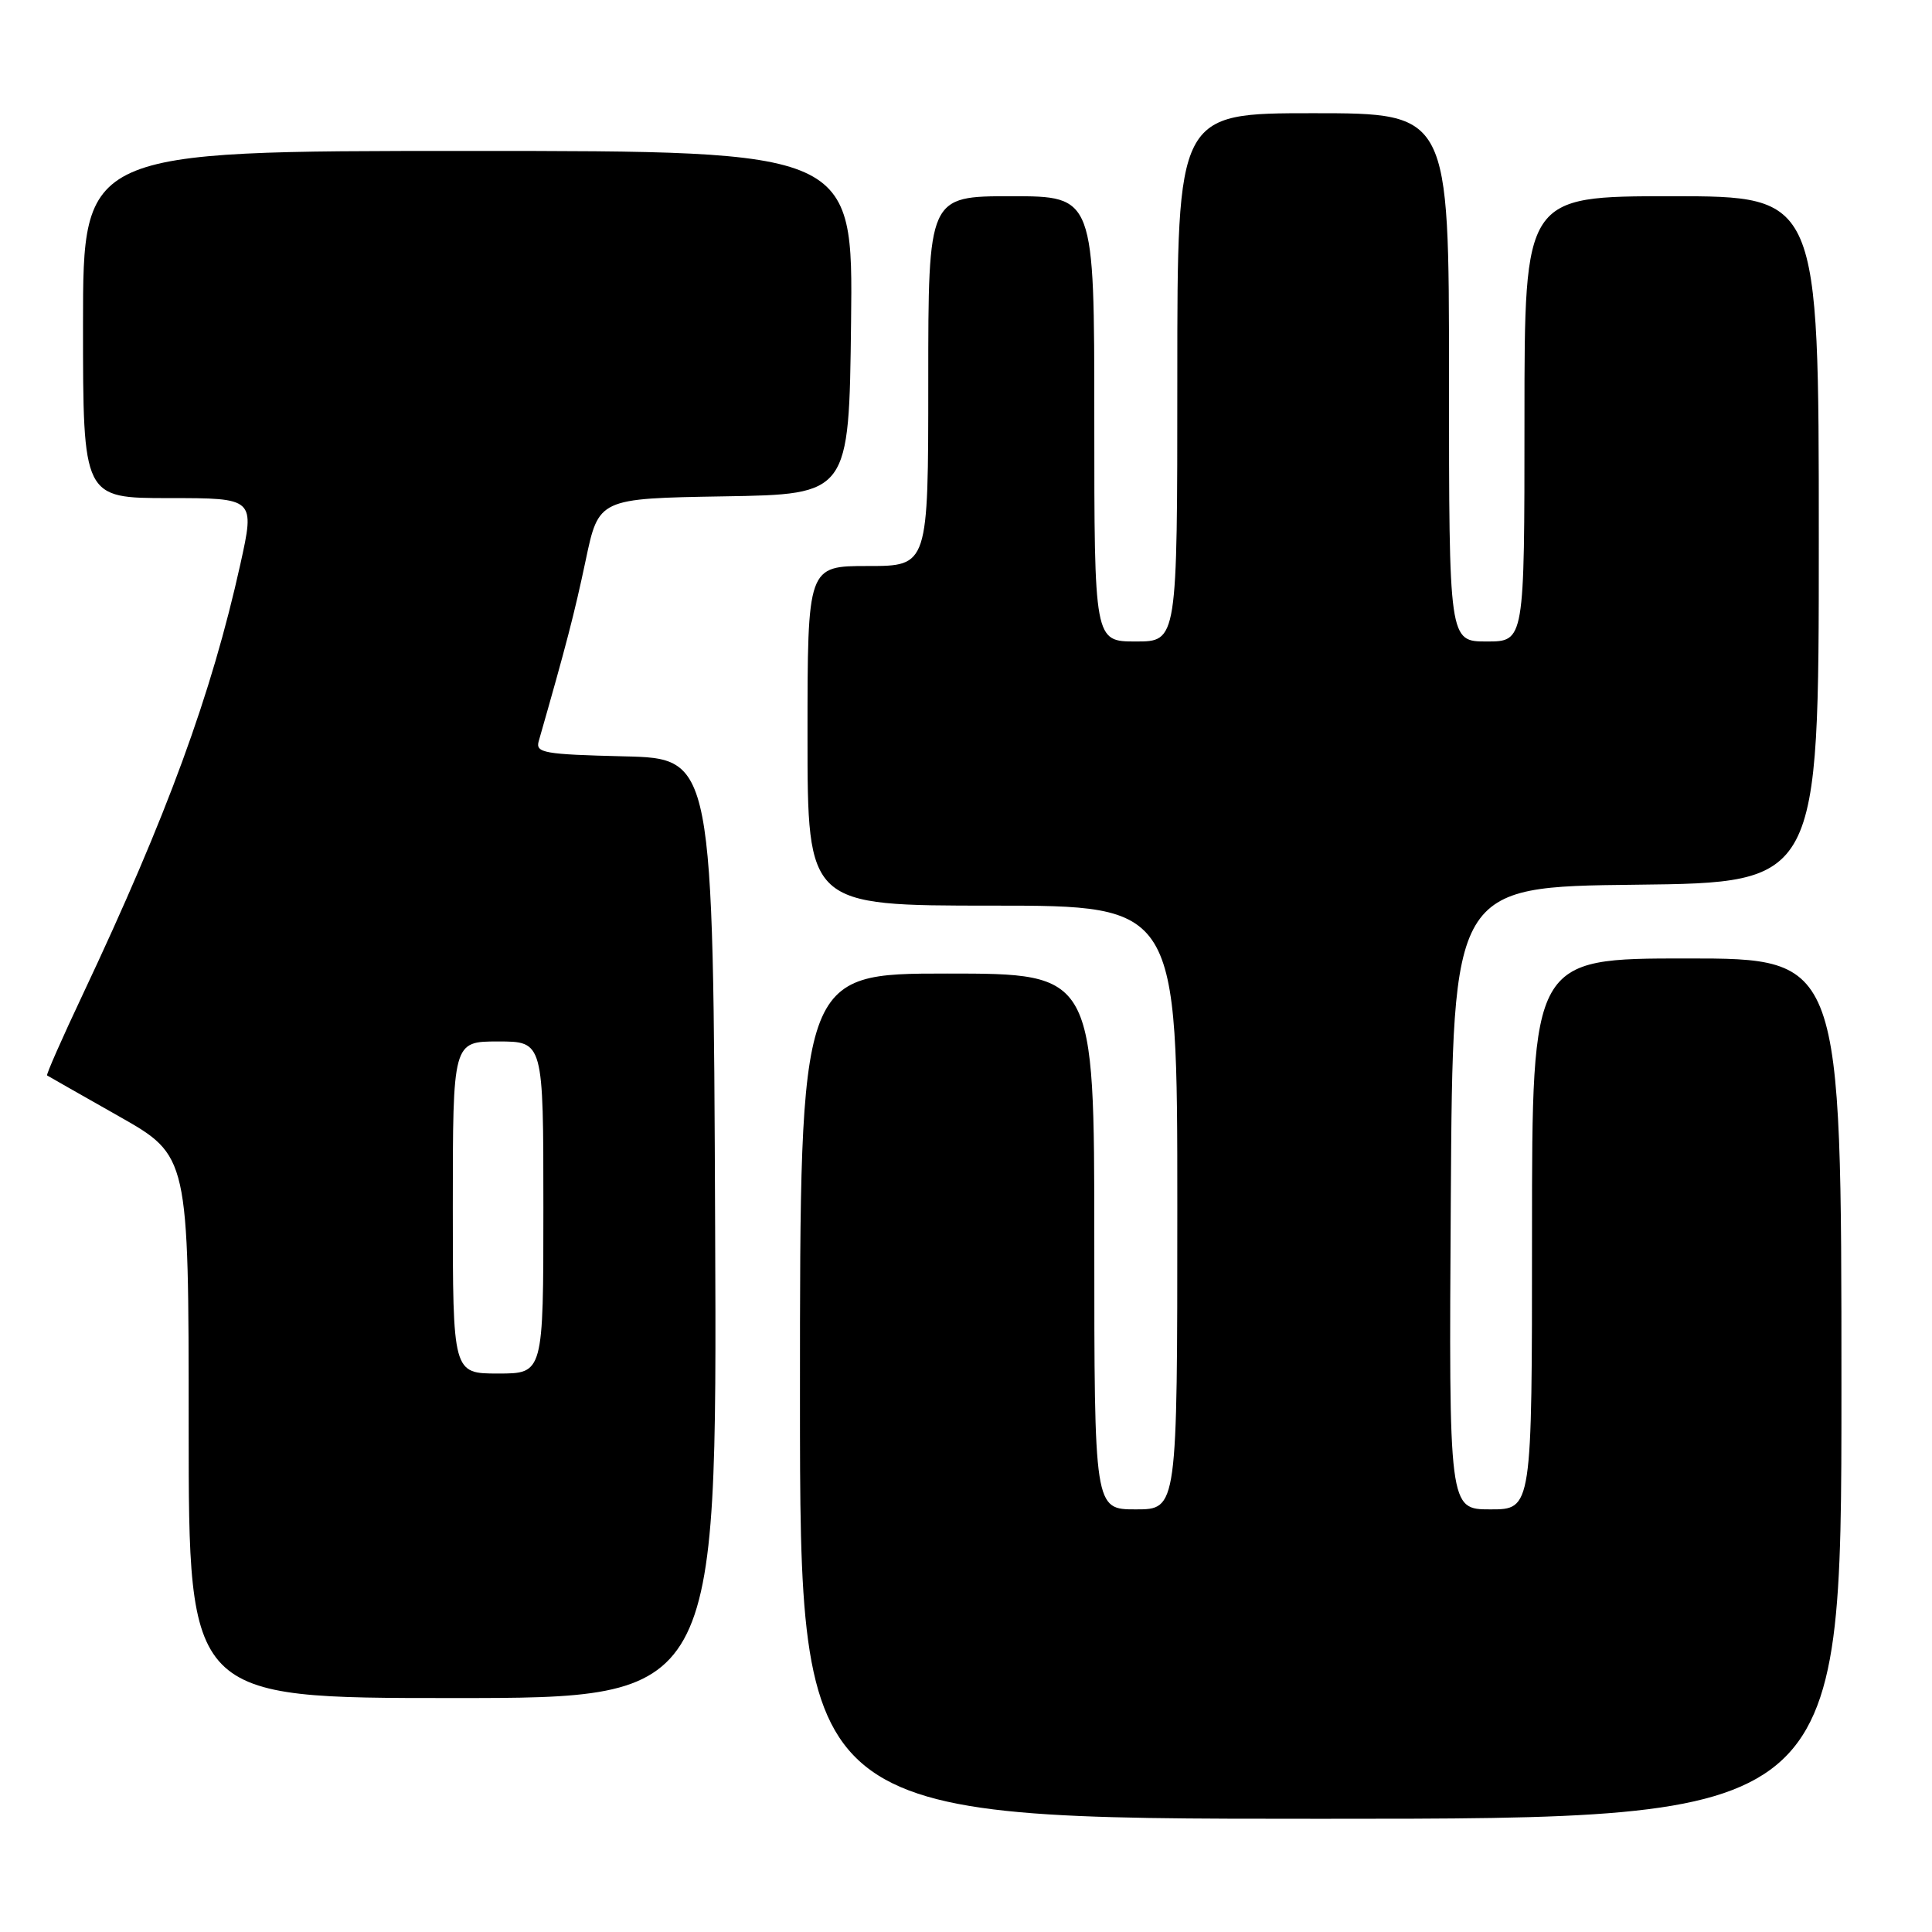 <?xml version="1.0" encoding="UTF-8" standalone="no"?>
<!DOCTYPE svg PUBLIC "-//W3C//DTD SVG 1.1//EN" "http://www.w3.org/Graphics/SVG/1.1/DTD/svg11.dtd" >
<svg xmlns="http://www.w3.org/2000/svg" xmlns:xlink="http://www.w3.org/1999/xlink" version="1.1" viewBox="0 0 256 256">
 <g >
 <path fill="currentColor"
d=" M 244.00 184.00 C 244.00 127.00 244.00 127.00 223.50 127.00 C 203.00 127.00 203.00 127.00 203.00 163.50 C 203.00 200.00 203.00 200.00 197.49 200.00 C 191.98 200.00 191.98 200.00 192.24 158.75 C 192.50 117.50 192.50 117.50 216.75 117.23 C 241.00 116.96 241.00 116.96 241.00 71.48 C 241.00 26.00 241.00 26.00 221.50 26.00 C 202.00 26.00 202.00 26.00 202.00 55.50 C 202.00 85.00 202.00 85.00 197.00 85.00 C 192.00 85.00 192.00 85.00 192.00 50.00 C 192.00 15.00 192.00 15.00 174.00 15.00 C 156.00 15.00 156.00 15.00 156.00 50.00 C 156.00 85.00 156.00 85.00 150.50 85.00 C 145.00 85.00 145.00 85.00 145.00 55.50 C 145.00 26.00 145.00 26.00 134.00 26.00 C 123.00 26.00 123.00 26.00 123.00 50.50 C 123.00 75.00 123.00 75.00 115.00 75.00 C 107.00 75.00 107.00 75.00 107.00 97.50 C 107.00 120.00 107.00 120.00 131.50 120.00 C 156.00 120.00 156.00 120.00 156.00 160.00 C 156.00 200.00 156.00 200.00 150.50 200.00 C 145.00 200.00 145.00 200.00 145.00 164.50 C 145.00 129.00 145.00 129.00 125.50 129.00 C 106.00 129.00 106.00 129.00 106.00 185.00 C 106.00 241.00 106.00 241.00 175.00 241.00 C 244.00 241.00 244.00 241.00 244.00 184.00 Z  M 94.76 162.75 C 94.50 100.50 94.50 100.50 82.69 100.22 C 72.08 99.96 70.94 99.76 71.38 98.22 C 75.03 85.48 76.12 81.28 77.60 74.27 C 79.33 66.05 79.33 66.05 95.92 65.77 C 112.50 65.50 112.50 65.50 112.77 42.75 C 113.04 20.00 113.04 20.00 62.02 20.00 C 11.00 20.00 11.00 20.00 11.00 43.00 C 11.00 66.00 11.00 66.00 22.39 66.00 C 33.78 66.00 33.78 66.00 31.85 74.75 C 28.01 92.06 22.17 108.01 10.95 131.81 C 8.22 137.59 6.10 142.40 6.24 142.50 C 6.38 142.59 10.66 145.03 15.75 147.91 C 25.00 153.15 25.00 153.15 25.00 189.08 C 25.00 225.00 25.00 225.00 60.01 225.00 C 95.02 225.00 95.02 225.00 94.76 162.75 Z  M 60.00 160.00 C 60.00 138.00 60.00 138.00 66.00 138.00 C 72.00 138.00 72.00 138.00 72.00 160.00 C 72.00 182.00 72.00 182.00 66.00 182.00 C 60.00 182.00 60.00 182.00 60.00 160.00 Z "/>
</g>
</svg>
